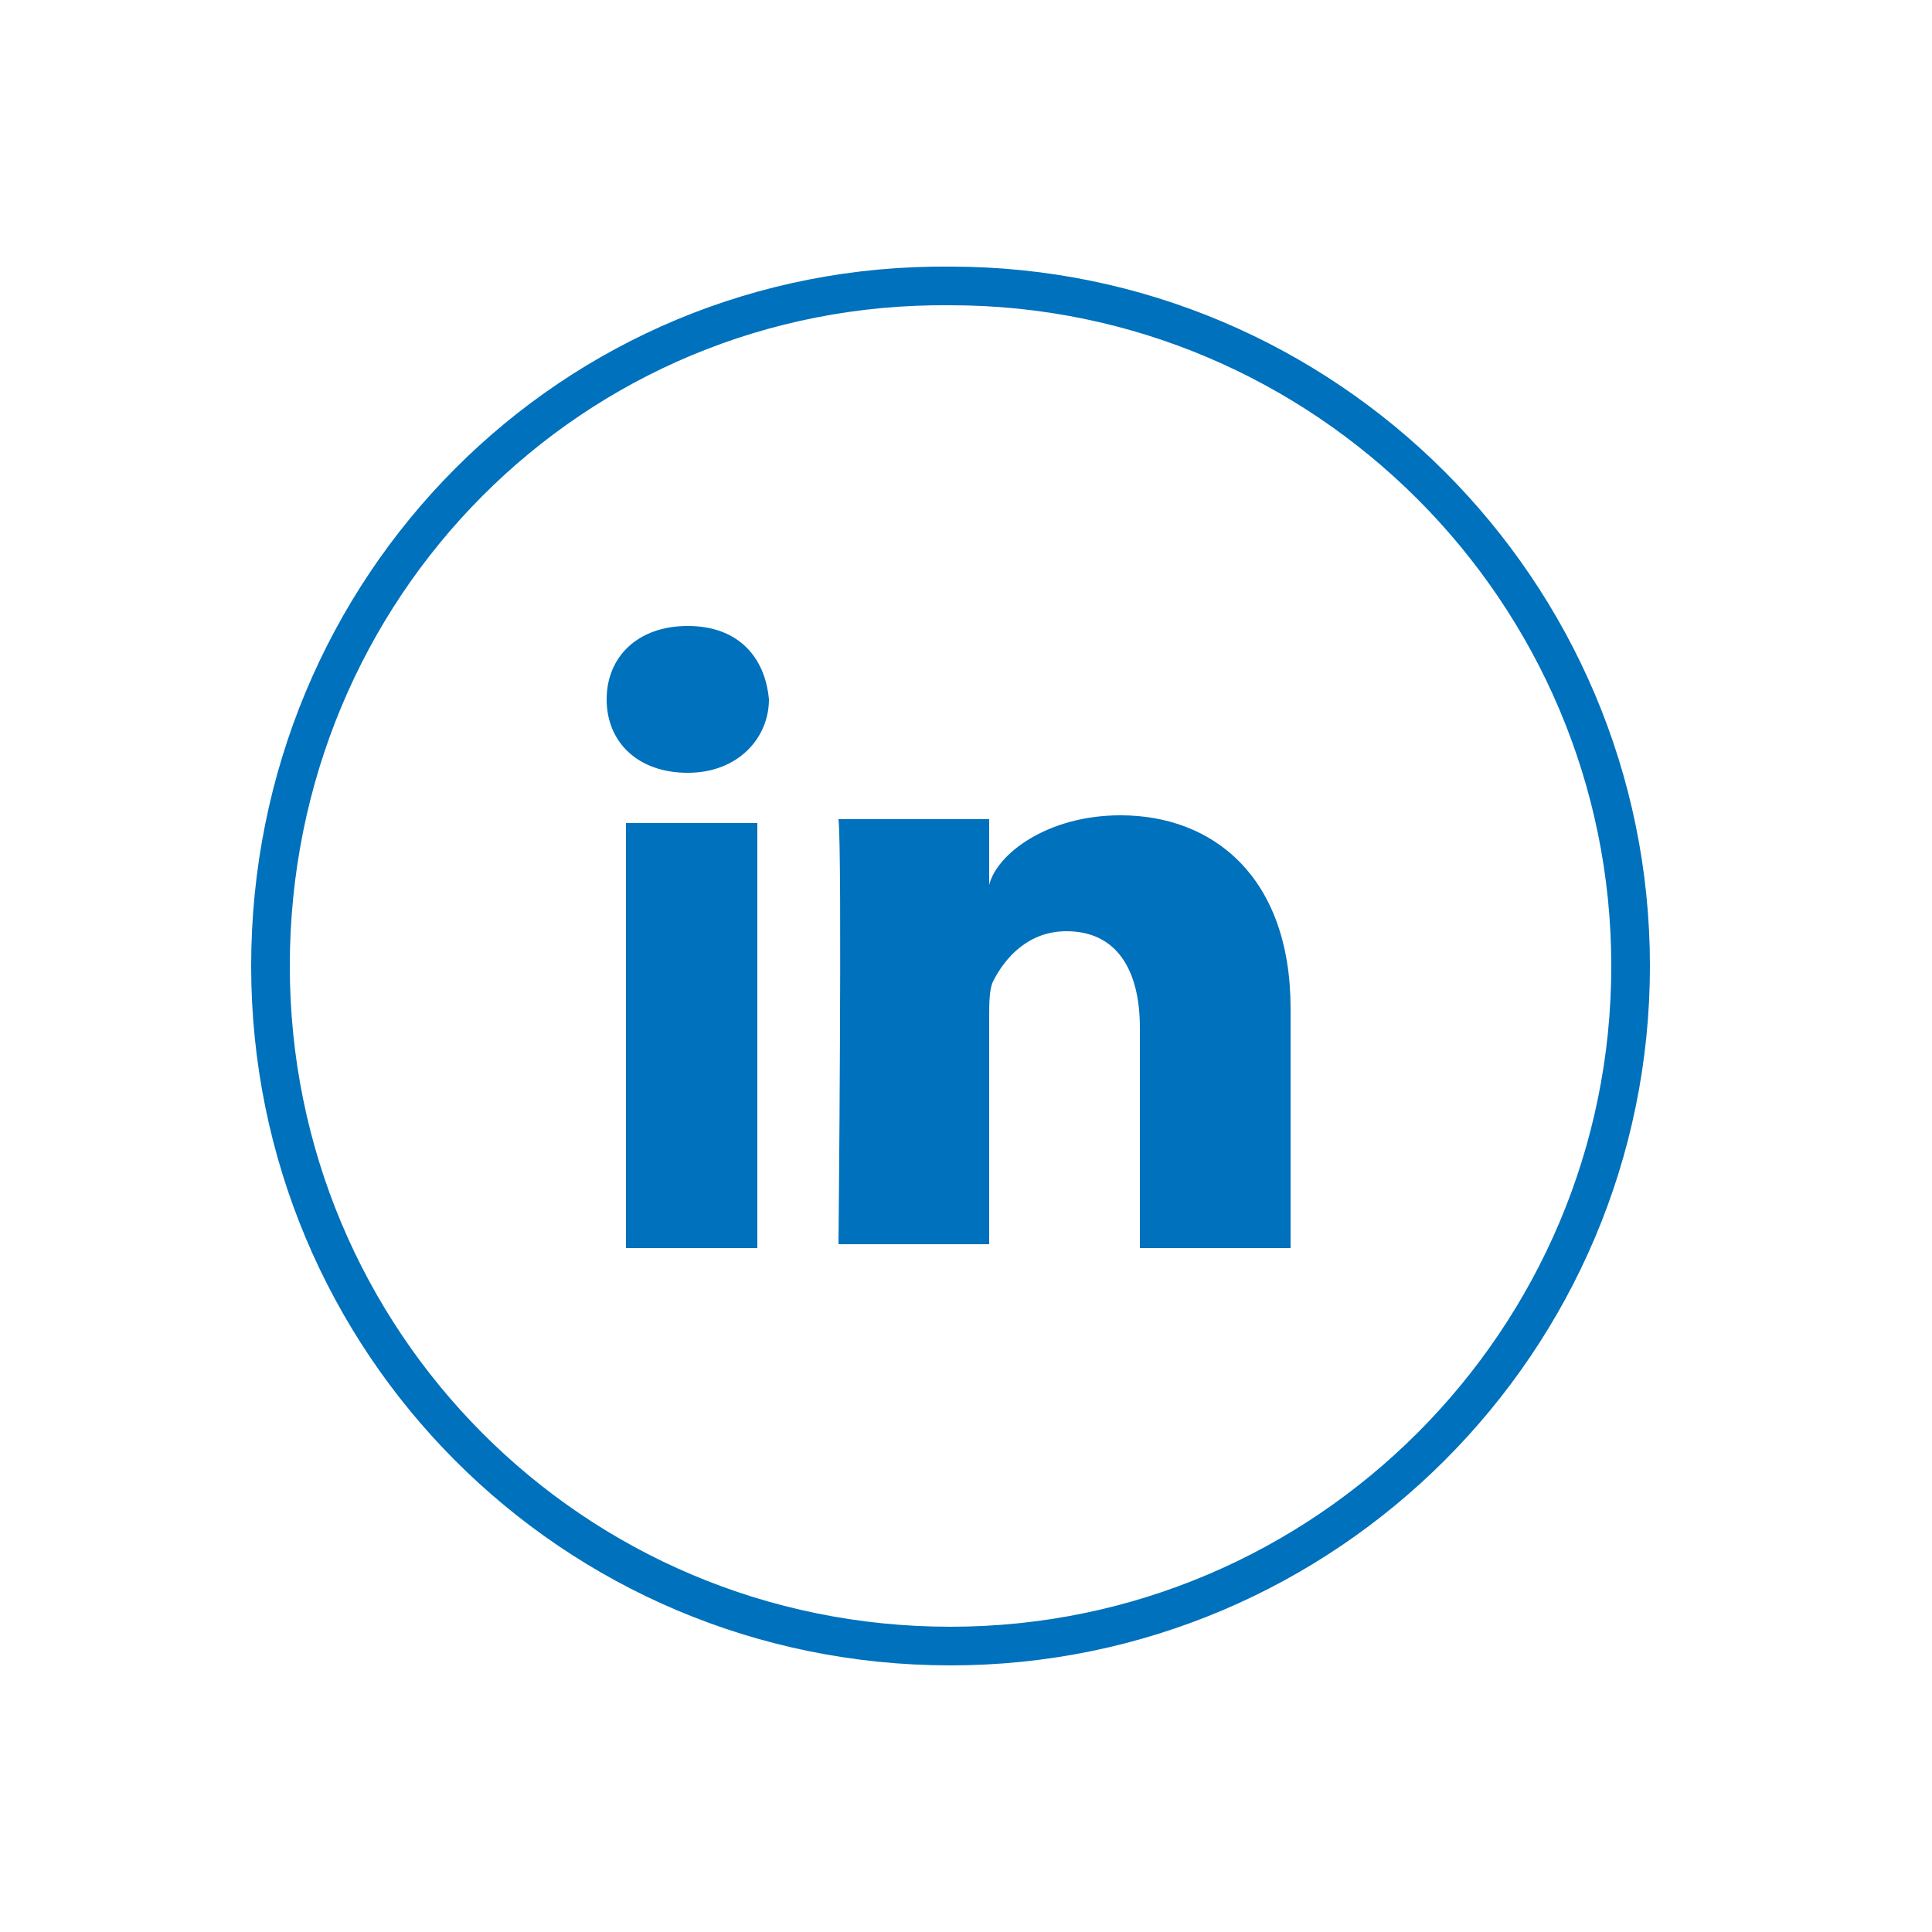<?xml version="1.0" encoding="utf-8"?>
<!-- Generator: Adobe Illustrator 18.0.0, SVG Export Plug-In . SVG Version: 6.00 Build 0)  -->
<!DOCTYPE svg PUBLIC "-//W3C//DTD SVG 1.1//EN" "http://www.w3.org/Graphics/SVG/1.1/DTD/svg11.dtd">
<svg version="1.1" id="Layer_1" xmlns="http://www.w3.org/2000/svg" xmlns:xlink="http://www.w3.org/1999/xlink" x="0px" y="0px"
	 viewBox="0 0 50 50" enable-background="new 0 0 50 50" xml:space="preserve">
<path fill="none" stroke="#0071BC" stroke-miterlimit="10" d="M71.7,42.3c9.8,0,17.7-7.9,17.7-17.7C89.4,14.9,81.5,7,71.7,7
	C62,7,54.1,14.9,54.1,24.6C54.1,34.4,62,42.3,71.7,42.3L71.7,42.3z"/>
<path fill="#0071BC" d="M70.8,19c0.4,0.6,0.6,1.3,0.6,2.1c0,0.8-0.2,1.5-0.6,2c-0.2,0.3-0.6,0.5-1.1,0.8c0.7,0.3,1.2,0.7,1.6,1.2
	c0.4,0.6,0.5,1.2,0.5,2c0,0.8-0.2,1.6-0.6,2.2c-0.3,0.4-0.6,0.8-1,1.1c-0.4,0.3-1,0.6-1.6,0.7c-0.6,0.1-1.2,0.2-2,0.2h-6.2V17.6h6.7
	C68.9,17.6,70.1,18.1,70.8,19z M63.3,20v3h3.4c0.6,0,1.1-0.1,1.5-0.3c0.4-0.2,0.6-0.6,0.6-1.2c0-0.6-0.2-1.1-0.7-1.3
	C67.5,20,67,20,66.3,20H63.3z M63.3,25.3V29h3.4c0.6,0,1.1-0.1,1.4-0.2c0.6-0.3,0.9-0.9,0.9-1.7c0-0.7-0.3-1.2-0.9-1.5
	c-0.3-0.1-0.8-0.2-1.4-0.2H63.3z M80.3,21.4c0.7,0.3,1.3,0.8,1.8,1.5c0.4,0.6,0.7,1.3,0.8,2.1c0.1,0.5,0.1,1.1,0.1,2h-7.4
	c0,1,0.4,1.7,1.1,2.2c0.4,0.3,0.9,0.4,1.5,0.4c0.6,0,1.1-0.2,1.5-0.5c0.2-0.2,0.4-0.4,0.6-0.7h2.7c-0.1,0.6-0.4,1.2-1,1.8
	c-0.9,1-2.2,1.5-3.8,1.5c-1.4,0-2.6-0.4-3.6-1.3c-1-0.8-1.6-2.2-1.6-4.1c0-1.8,0.5-3.1,1.4-4.1c0.9-0.9,2.2-1.4,3.7-1.4
	C78.7,20.9,79.5,21.1,80.3,21.4z M76.3,23.7c-0.4,0.4-0.6,0.9-0.7,1.6h4.6c0-0.7-0.3-1.2-0.7-1.6c-0.4-0.4-1-0.5-1.6-0.5
	C77.2,23.1,76.6,23.3,76.3,23.7z M80.8,18.2h-5.9v1.7h5.9V18.2z"/>
<path fill="none" stroke="#0071BC" stroke-miterlimit="10" d="M120.8,42.2c9.7,0,17.6-7.9,17.6-17.6c0-9.7-7.9-17.6-17.6-17.6
	c-9.7,0-17.6,7.9-17.6,17.6C103.2,34.4,111.1,42.2,120.8,42.2L120.8,42.2z"/>
<path fill="#0071BC" d="M130.2,20.7c-0.1,1.8-1.4,4.3-3.8,7.5c-2.6,3.3-4.7,5-6.5,5c-1.1,0-2-1-2.8-3c-0.5-1.9-1-3.7-1.5-5.6
	c-0.6-2-1.2-3-1.8-3c-0.1,0-0.6,0.3-1.5,0.9l-0.9-1.1c0.9-0.8,1.8-1.6,2.7-2.4c1.2-1.1,2.2-1.6,2.8-1.7c1.5-0.1,2.4,0.9,2.7,3
	c0.4,2.3,0.6,3.7,0.8,4.3c0.4,1.9,0.9,2.9,1.4,2.9c0.4,0,1-0.6,1.8-1.8c0.8-1.2,1.2-2.2,1.3-2.8c0.1-1.1-0.3-1.6-1.3-1.6
	c-0.4,0-0.9,0.1-1.4,0.3c0.9-3,2.7-4.5,5.3-4.4C129.4,17,130.3,18.3,130.2,20.7z"/>
<path fill="none" stroke="#0071BC" stroke-miterlimit="10" d="M24.6,42.6c9.7,0,17.6-7.9,17.6-17.6c0-9.7-7.9-17.6-17.6-17.6
	C14.8,7.3,7,15.2,7,25C7,34.7,14.8,42.6,24.6,42.6L24.6,42.6z"/>
<path fill="#0071BC" d="M19.6,32.3h-3.4v-11h3.4V32.3z M17.8,20L17.8,20c-1.3,0-2.1-0.8-2.1-1.9c0-1.1,0.8-1.9,2.1-1.9
	c1.3,0,2,0.8,2.1,1.9C19.9,19.1,19.1,20,17.8,20z M33.4,32.3h-3.9v-5.7c0-1.5-0.6-2.5-1.9-2.5c-1,0-1.6,0.7-1.9,1.3
	c-0.1,0.2-0.1,0.6-0.1,0.9v5.9h-3.9c0,0,0.1-10.1,0-11h3.9v1.7c0.2-0.8,1.5-1.8,3.4-1.8c2.4,0,4.4,1.6,4.4,5V32.3z"/>
</svg>
